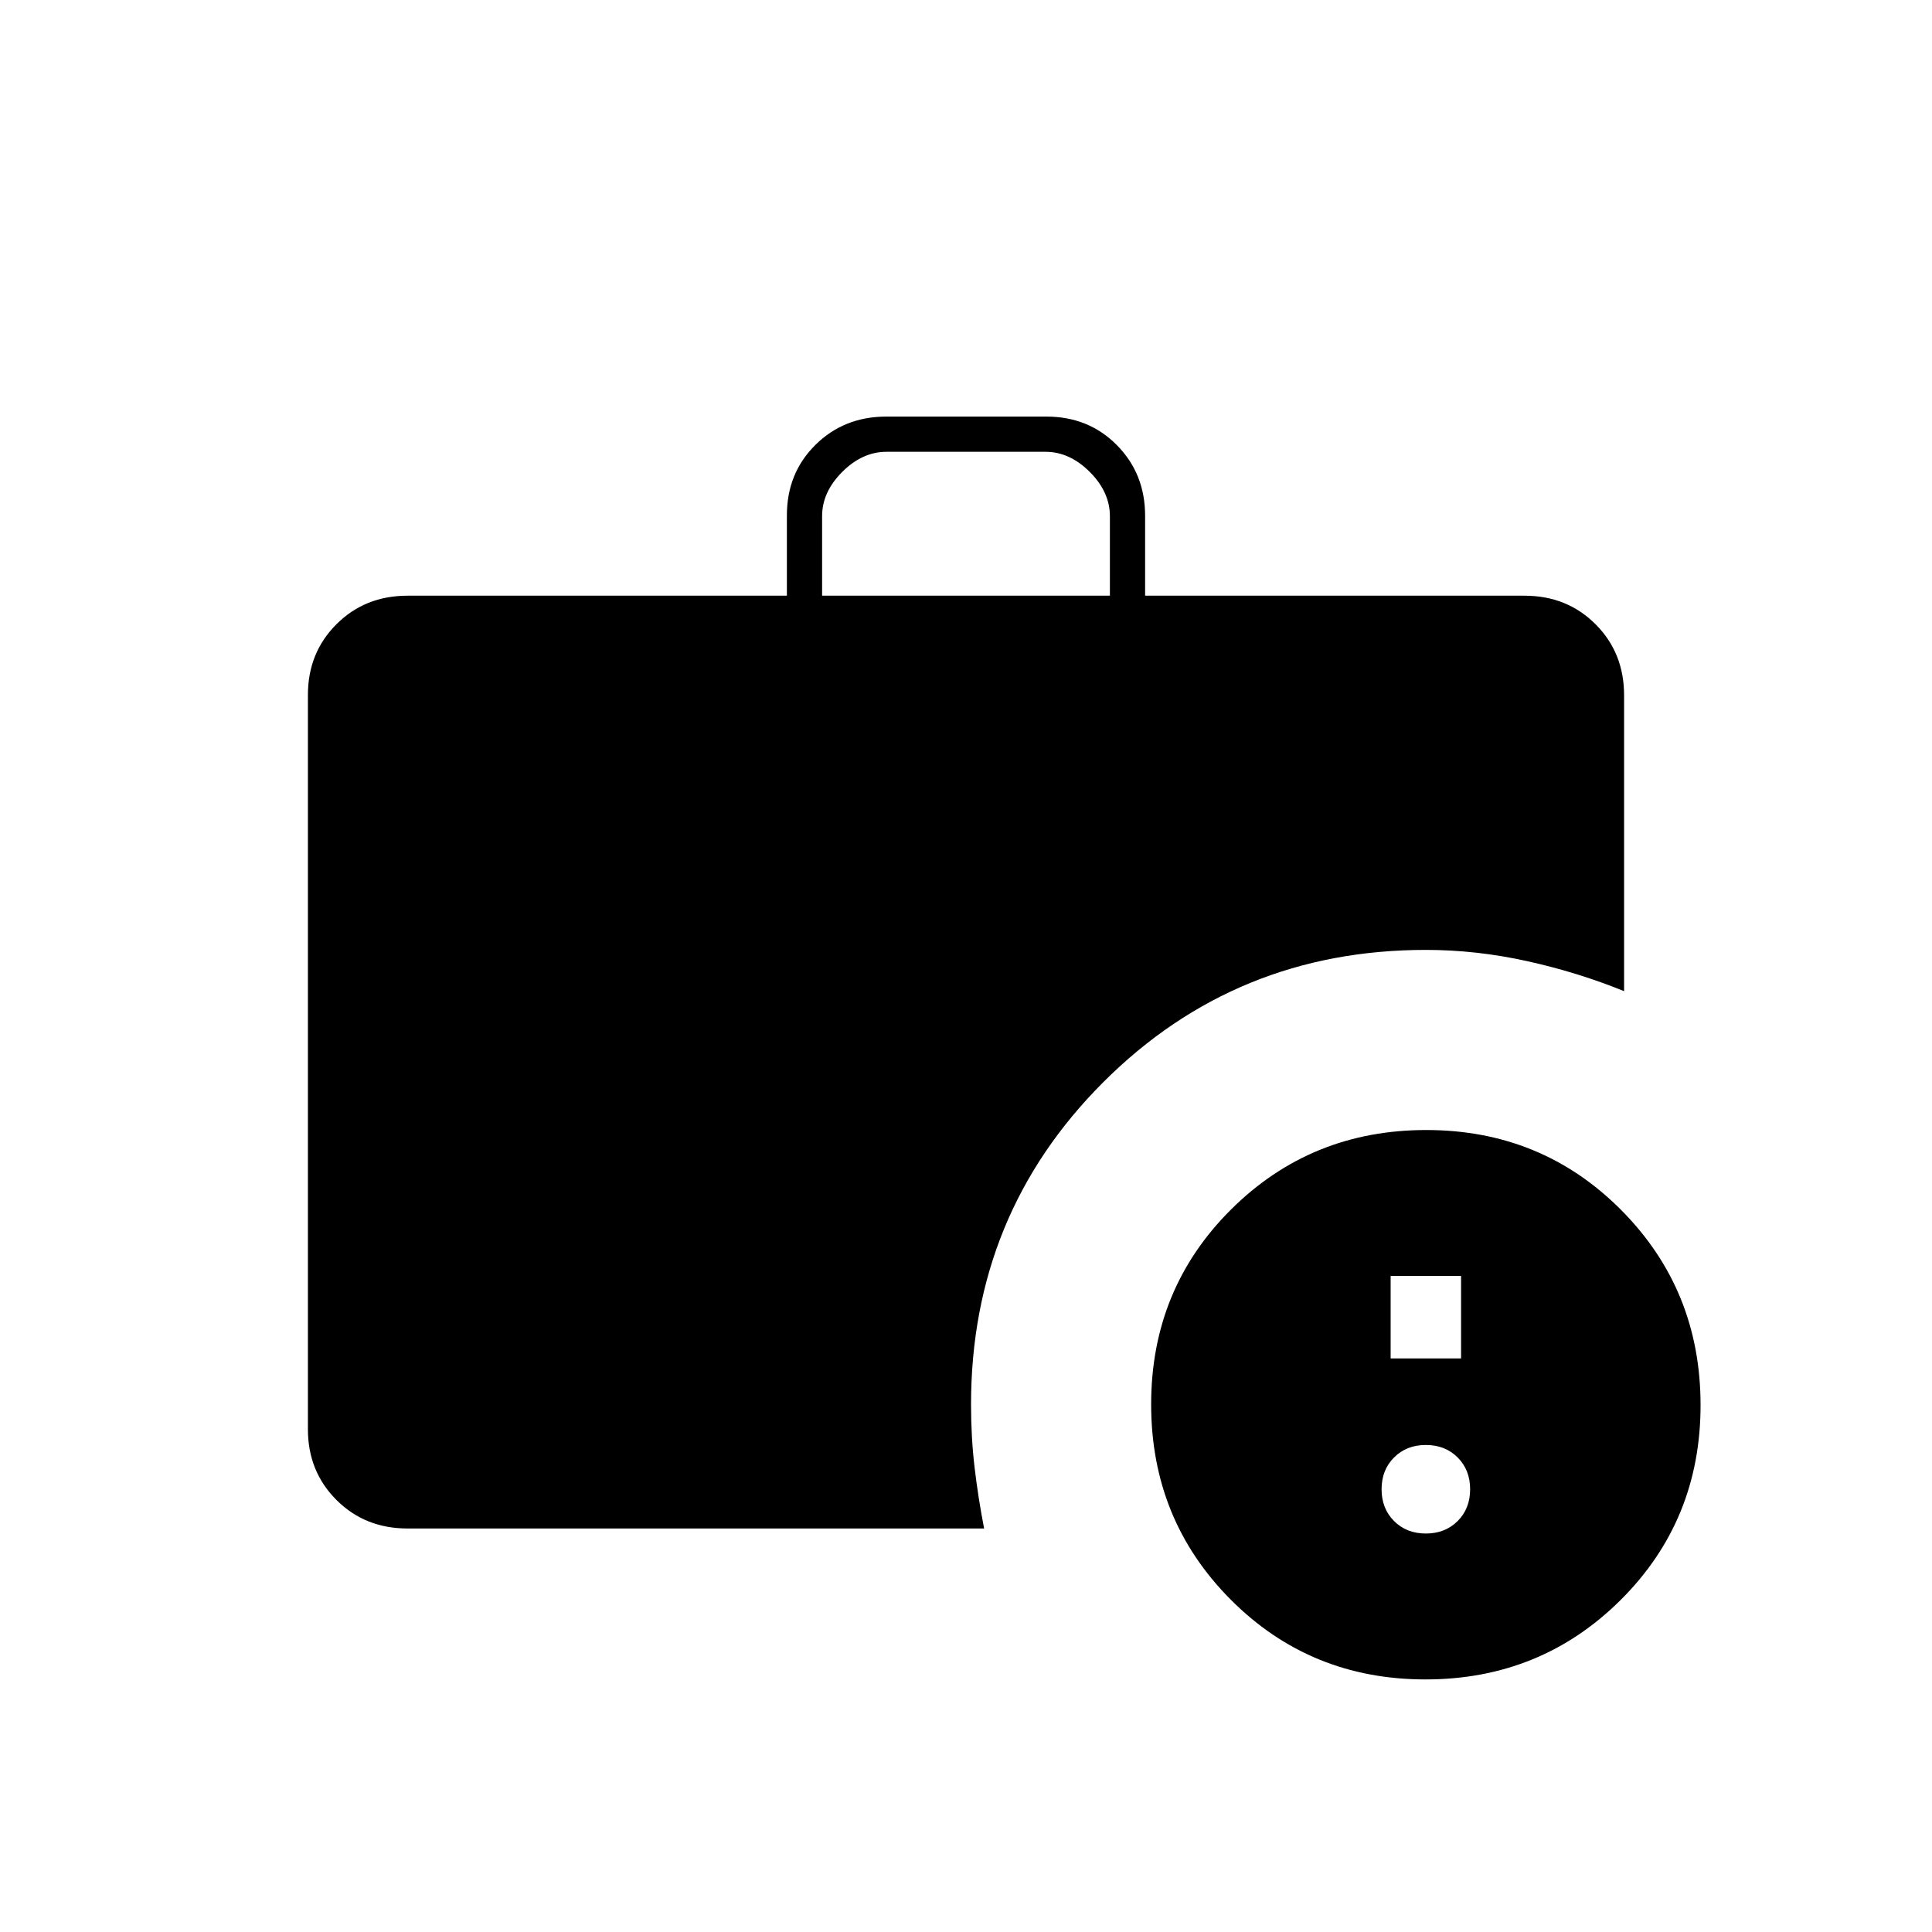 <svg xmlns="http://www.w3.org/2000/svg" height="20" viewBox="0 -960 960 960" width="20"><path d="M708.5-198q9.6 0 15.8-6.2 6.2-6.2 6.2-15.8 0-9.6-6.2-15.8-6.2-6.2-15.8-6.2-9.6 0-15.8 6.2-6.2 6.2-6.2 15.8 0 9.6 6.2 15.8 6.2 6.2 15.8 6.2ZM691-285h35v-41h-35v41ZM408.5-664h143v-39.5q0-12-10-22t-22-10h-79q-12 0-22 10t-10 22v39.5Zm299.807 538.5q-57.307 0-96.807-39.693-39.5-39.692-39.5-97Q572-319.5 611.693-359q39.692-39.5 97-39.5 57.307 0 96.807 39.693 39.5 39.692 39.5 97Q845-204.5 805.307-165q-39.692 39.5-97 39.5Zm-505.807-75q-21.137 0-35.319-14.181Q153-228.863 153-249.793v-364.914q0-20.931 14.181-35.112Q181.363-664 202.5-664H391v-39.92q0-21.018 14.207-35.049Q419.414-753 440.38-753h79.592q20.966 0 34.997 14.181Q569-724.638 569-703.708V-664h188.5q21.138 0 35.319 14.181Q807-635.638 807-614.5v147q-22.949-9.343-48.203-14.922Q733.544-488 708.478-488 614-488 548.25-422.3q-65.75 65.699-65.75 160.152 0 16.246 1.75 31.197T489-200.5H202.5Z"/></svg>